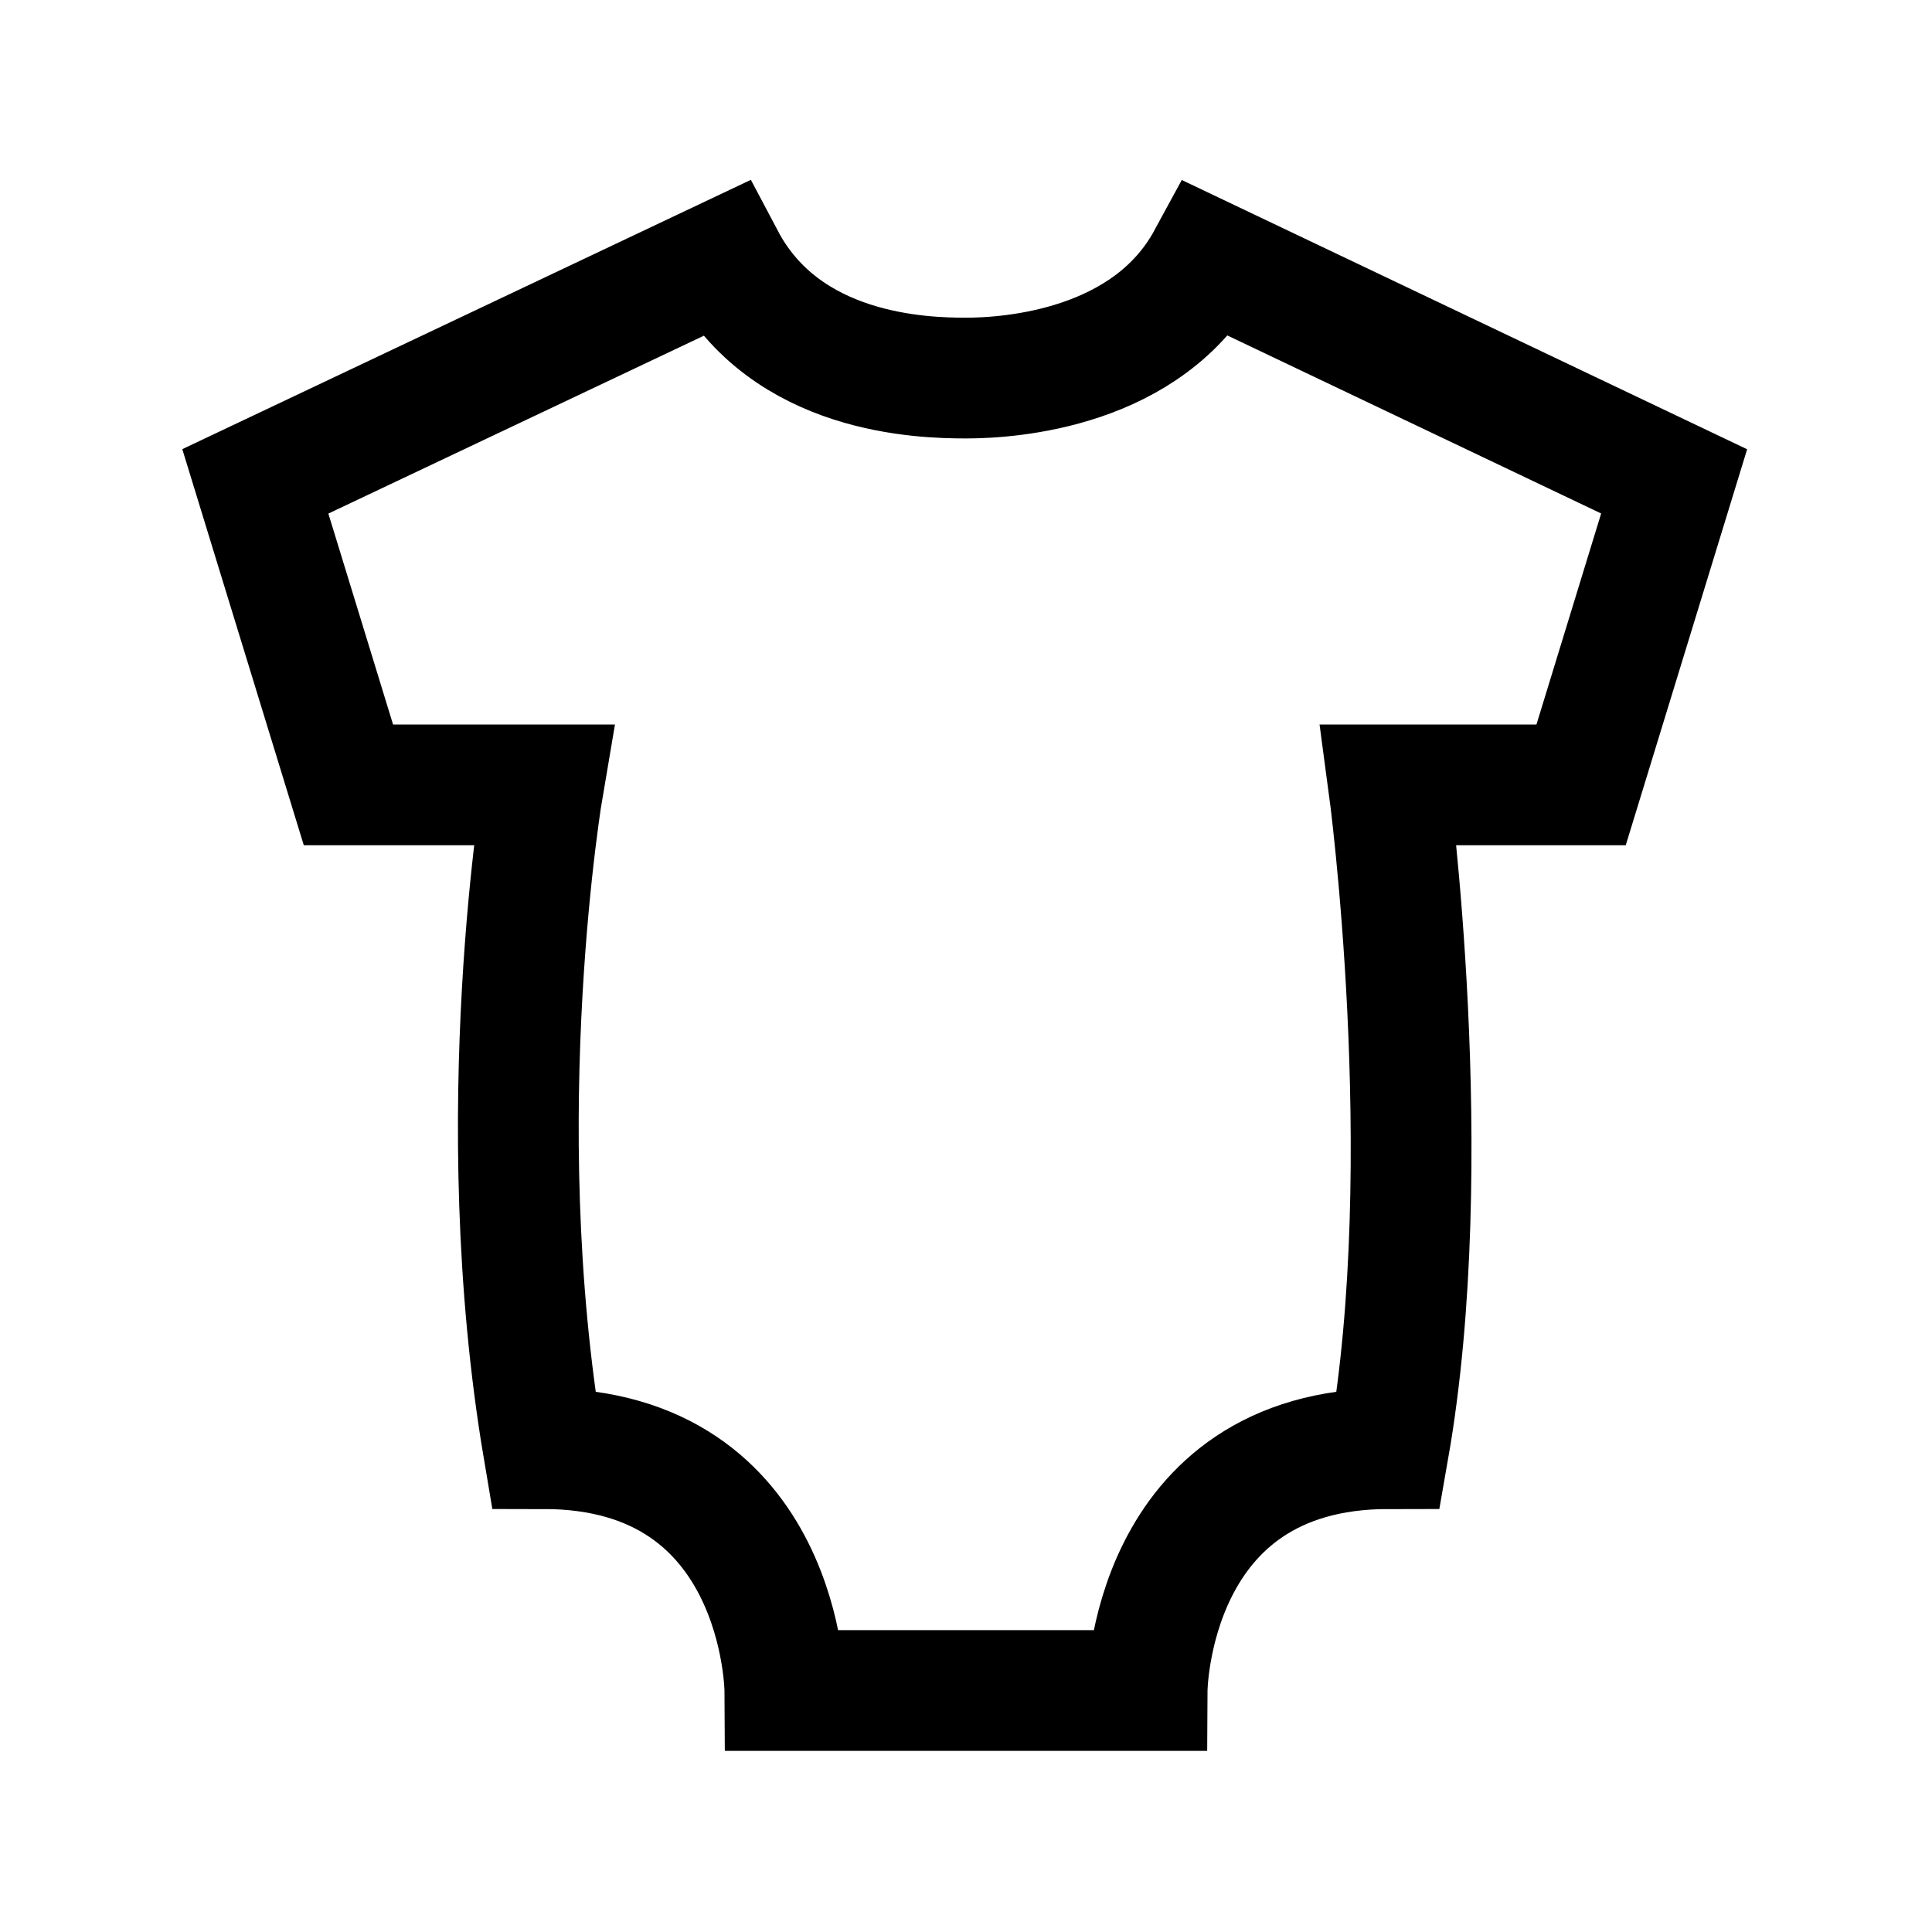 <?xml version="1.0" encoding="iso-8859-1"?>
<!-- Generator: Adobe Illustrator 19.1.1, SVG Export Plug-In . SVG Version: 6.00 Build 0)  -->
<svg version="1.1" id="Layer_1" xmlns="http://www.w3.org/2000/svg" xmlns:xlink="http://www.w3.org/1999/xlink" x="0px" y="0px"
	 viewBox="0 0 32 32" style="enable-background:new 0 0 32 32;" xml:space="preserve">
<path style="fill:none;stroke:#000000;stroke-width:2;stroke-miterlimit:10;" d="M27.729,7.973L20,4.292
	c-0.988,1.819-3.271,1.97-4,1.97s-2.99-0.059-4-1.97L4.229,7.973L5.771,13H9c0,0-0.934,5.459,0,10.994c3.979,0,4,4.006,4,4.006h3h3
	c0,0,0.021-4.006,4-4.006C23.838,19.214,23,13,23,13h3.188L27.729,7.973z"/>
</svg>
